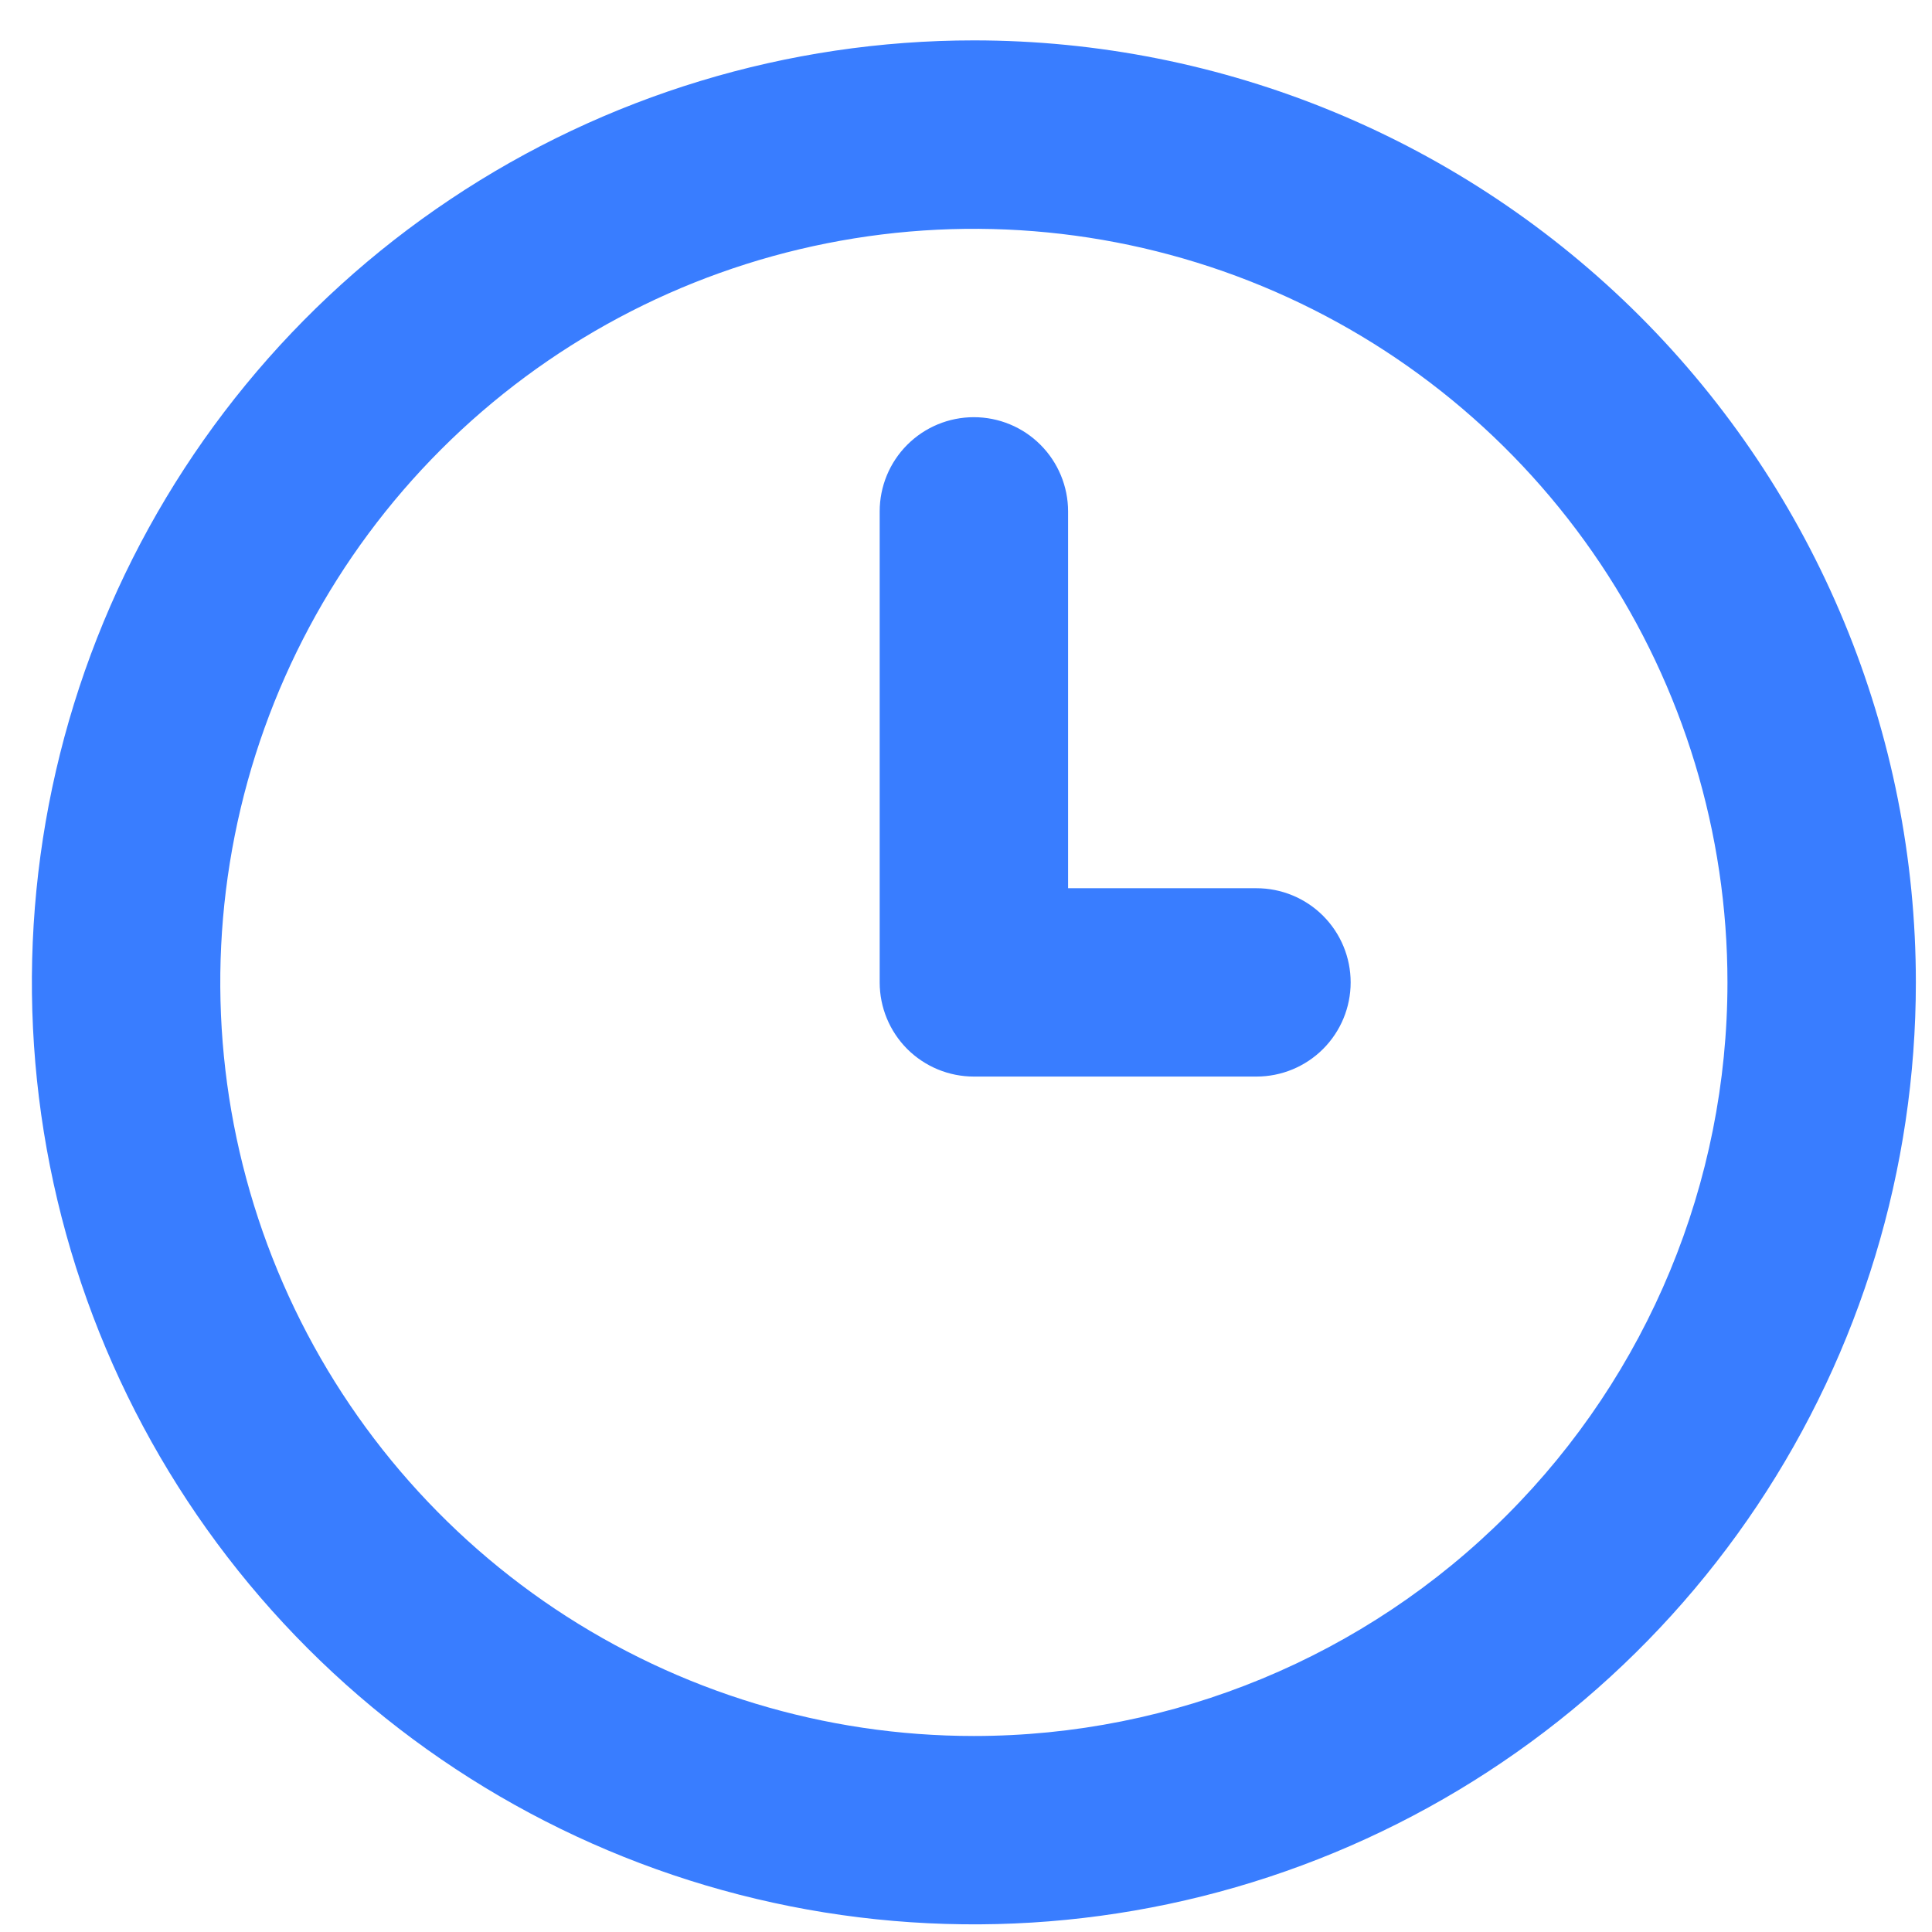 <svg width="31" height="31" viewBox="0 0 31 31" fill="none" xmlns="http://www.w3.org/2000/svg">
<path d="M20.161 14.252H17.138V8.206C17.138 7.805 16.978 7.42 16.695 7.137C16.412 6.853 16.027 6.694 15.626 6.694C15.225 6.694 14.841 6.853 14.557 7.137C14.274 7.42 14.115 7.805 14.115 8.206V15.763C14.115 16.164 14.274 16.548 14.557 16.832C14.841 17.115 15.225 17.274 15.626 17.274H20.161C20.561 17.274 20.946 17.115 21.229 16.832C21.513 16.548 21.672 16.164 21.672 15.763C21.672 15.362 21.513 14.978 21.229 14.694C20.946 14.411 20.561 14.252 20.161 14.252ZM15.626 0.648C12.637 0.648 9.715 1.535 7.229 3.196C4.743 4.856 2.806 7.217 1.662 9.979C0.518 12.741 0.219 15.78 0.802 18.712C1.385 21.644 2.825 24.337 4.939 26.451C7.052 28.564 9.746 30.004 12.678 30.587C15.61 31.17 18.648 30.871 21.41 29.727C24.172 28.583 26.533 26.646 28.194 24.16C29.854 21.674 30.741 18.752 30.741 15.763C30.741 13.778 30.35 11.813 29.59 9.979C28.831 8.145 27.717 6.479 26.314 5.075C24.91 3.672 23.244 2.559 21.41 1.799C19.576 1.039 17.611 0.648 15.626 0.648ZM15.626 27.855C13.235 27.855 10.897 27.145 8.908 25.817C6.92 24.488 5.37 22.6 4.455 20.39C3.54 18.181 3.3 15.749 3.767 13.404C4.234 11.058 5.385 8.904 7.076 7.213C8.767 5.522 10.922 4.37 13.267 3.904C15.613 3.437 18.044 3.677 20.253 4.592C22.463 5.507 24.351 7.057 25.68 9.045C27.009 11.034 27.718 13.371 27.718 15.763C27.718 18.97 26.444 22.045 24.176 24.313C21.909 26.581 18.833 27.855 15.626 27.855Z" fill="#397DFF"/>
</svg>
